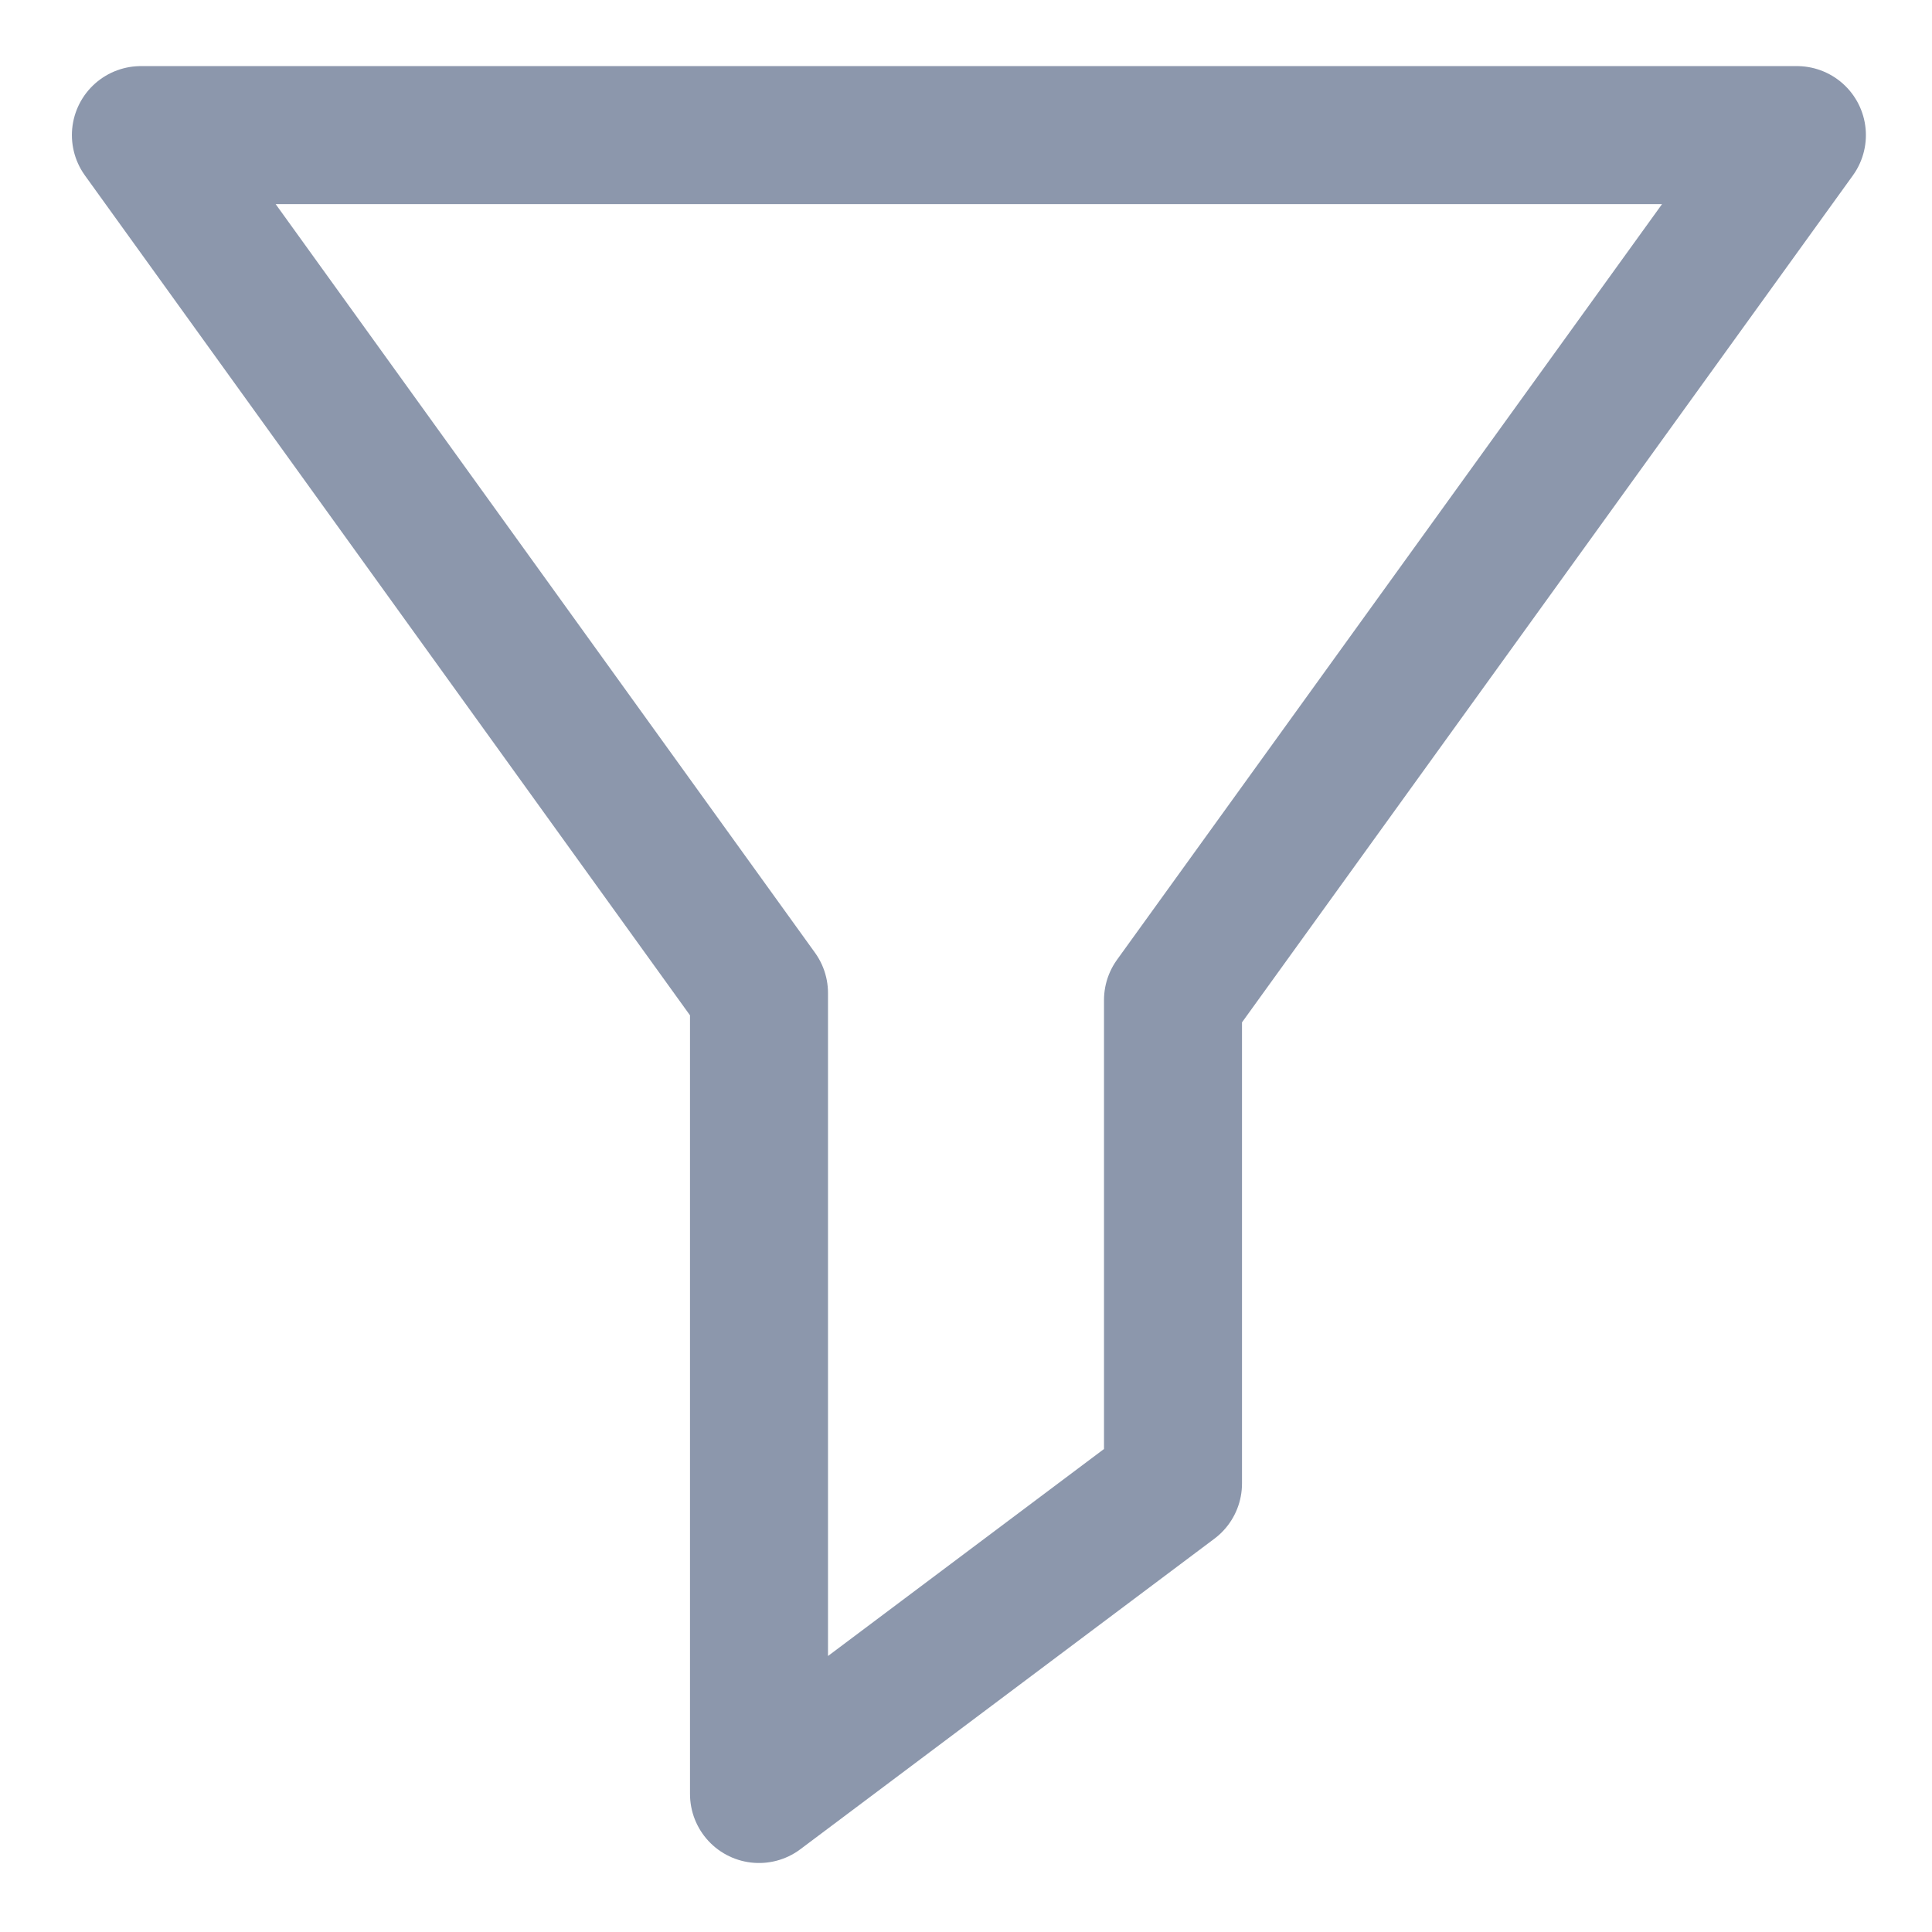 <svg width="14" height="14" viewBox="0 0 14 14" fill="none"
    xmlns="http://www.w3.org/2000/svg">
    <path d="M5.5 7.196L1.021 0.979H13.021L8.5 7.247V10.75L5.5 13V7.196Z" stroke="#8C97AC" stroke-linecap="round" stroke-linejoin="round"/>
</svg>
    